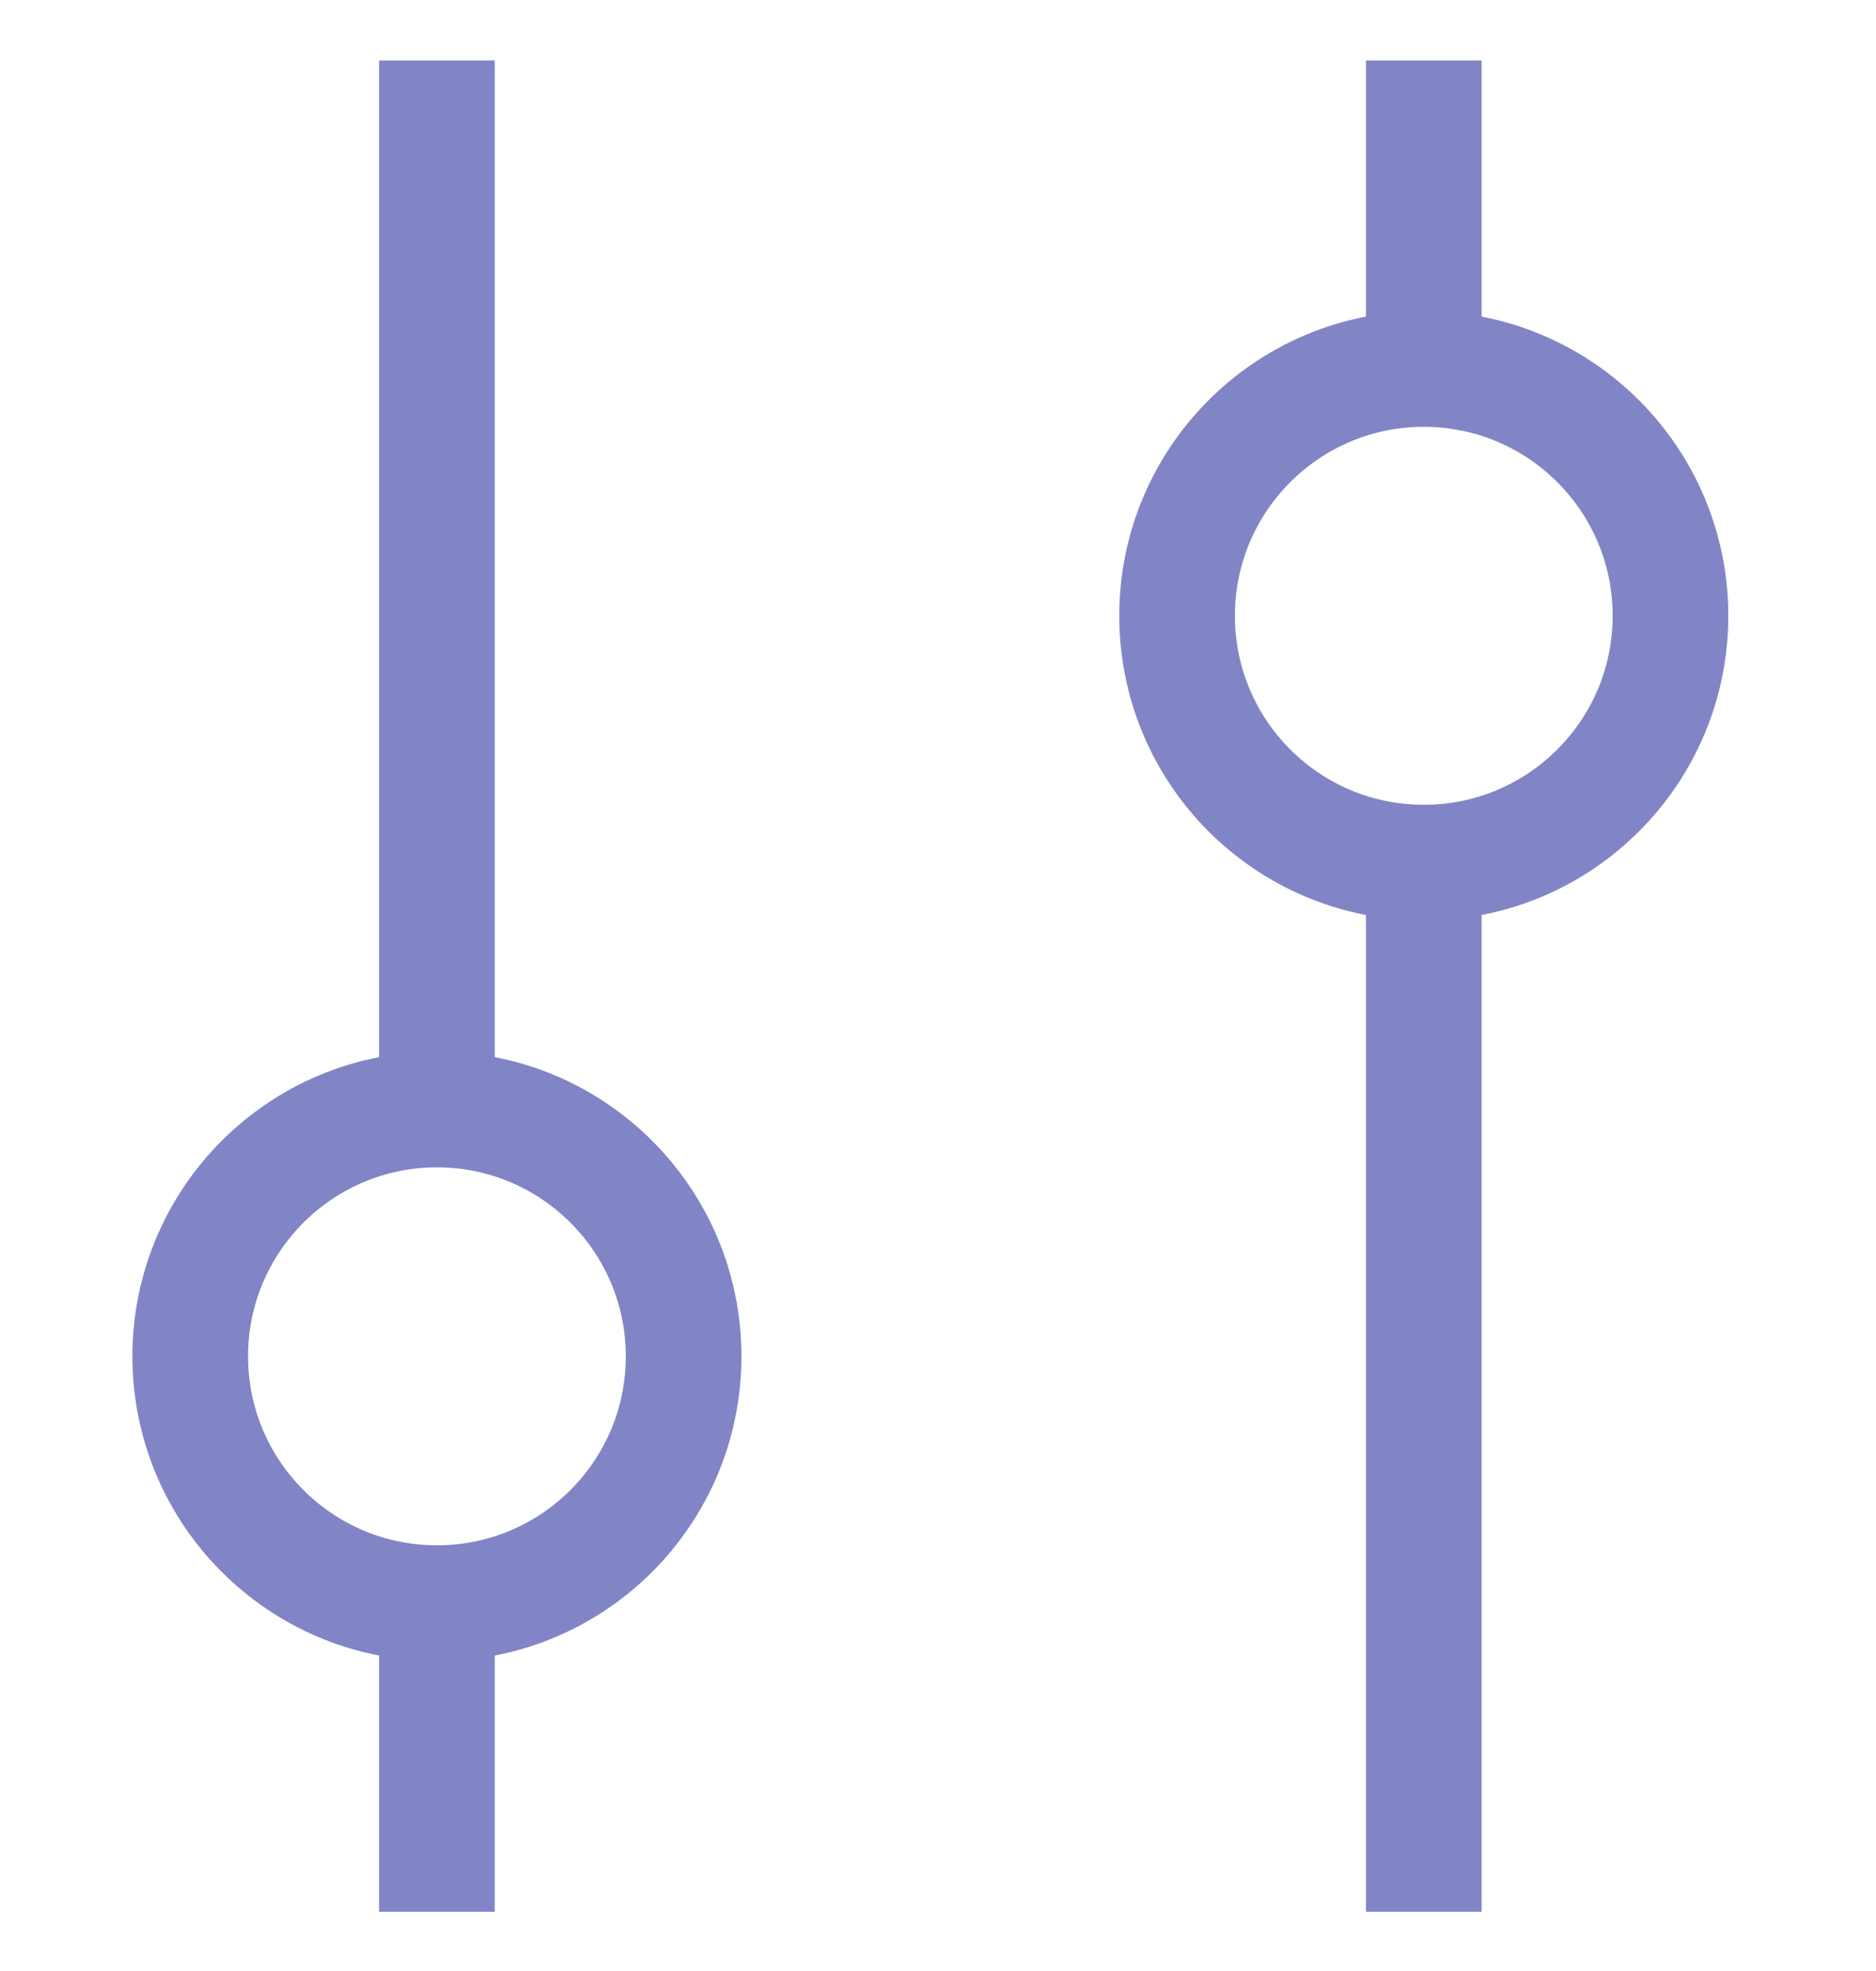 <svg width="20" height="21" viewBox="0 0 20 21" fill="none" xmlns="http://www.w3.org/2000/svg">
    <path d="M4.658 0.644L4.658 11.821M4.658 11.821C3.206 11.821 2.028 12.999 2.028 14.451C2.028 15.904 3.206 17.081 4.658 17.081M4.658 11.821C6.111 11.821 7.288 12.999 7.288 14.451C7.288 15.904 6.111 17.081 4.658 17.081M4.658 17.081V20.369M15.179 0.644L15.179 3.931M15.179 3.931C13.726 3.931 12.549 5.109 12.549 6.561C12.549 8.014 13.726 9.191 15.179 9.191M15.179 3.931C16.631 3.931 17.809 5.109 17.809 6.561C17.809 8.014 16.631 9.191 15.179 9.191M15.179 9.191V20.369" stroke="#8185C6" stroke-width="1.233"/>
</svg>
